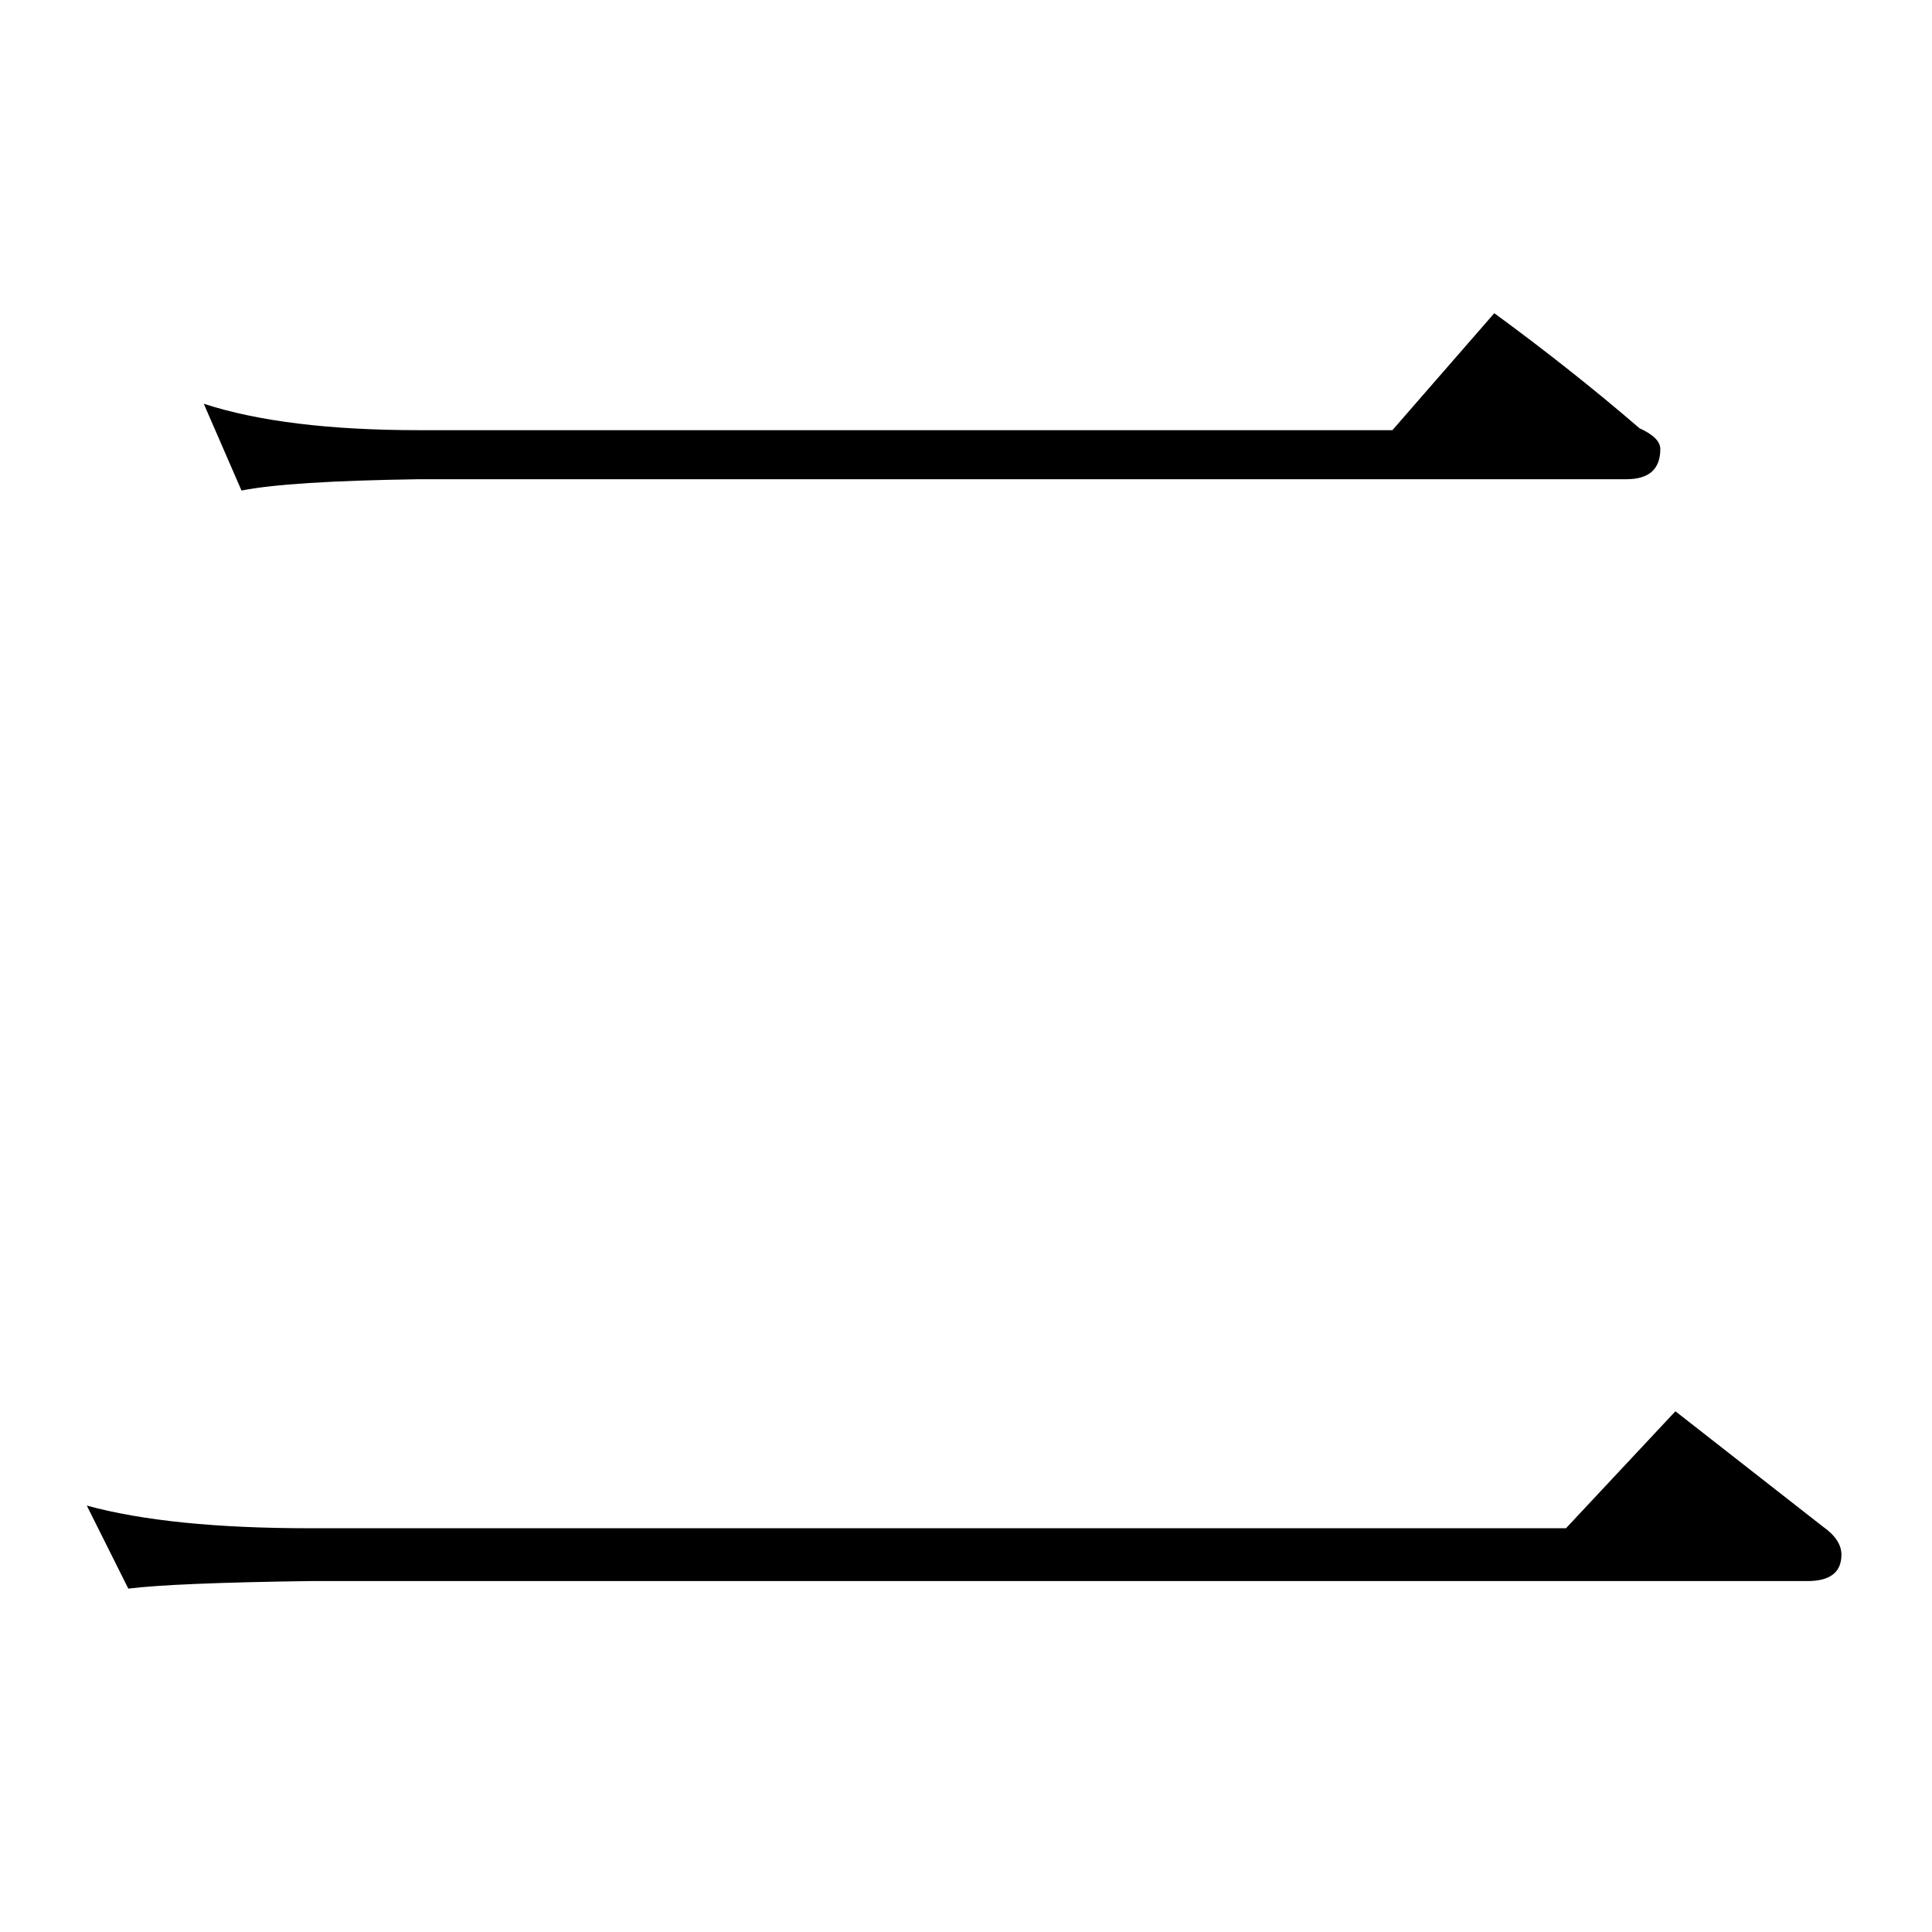 <?xml version="1.0" standalone="no"?>
<!DOCTYPE svg PUBLIC "-//W3C//DTD SVG 1.1//EN" "http://www.w3.org/Graphics/SVG/1.1/DTD/svg11.dtd" >
<svg xmlns="http://www.w3.org/2000/svg" xmlns:xlink="http://www.w3.org/1999/xlink" version="1.1" viewBox="0 -204 1024 1024">
  <g transform="matrix(1 0 0 -1 0 820)">
   <path fill="currentColor"
d="M108 810q43 -14 114 -14h516l54 62q41 -30 77 -61q11 -5 11 -11q0 -16 -18 -16h-640q-69 -1 -94 -6zM46 226q44 -12 118 -12h666l58 62q41 -32 78 -61q10 -7 10 -15q0 -14 -18 -14h-794q-72 -1 -96 -4z" />
  </g>

</svg>
